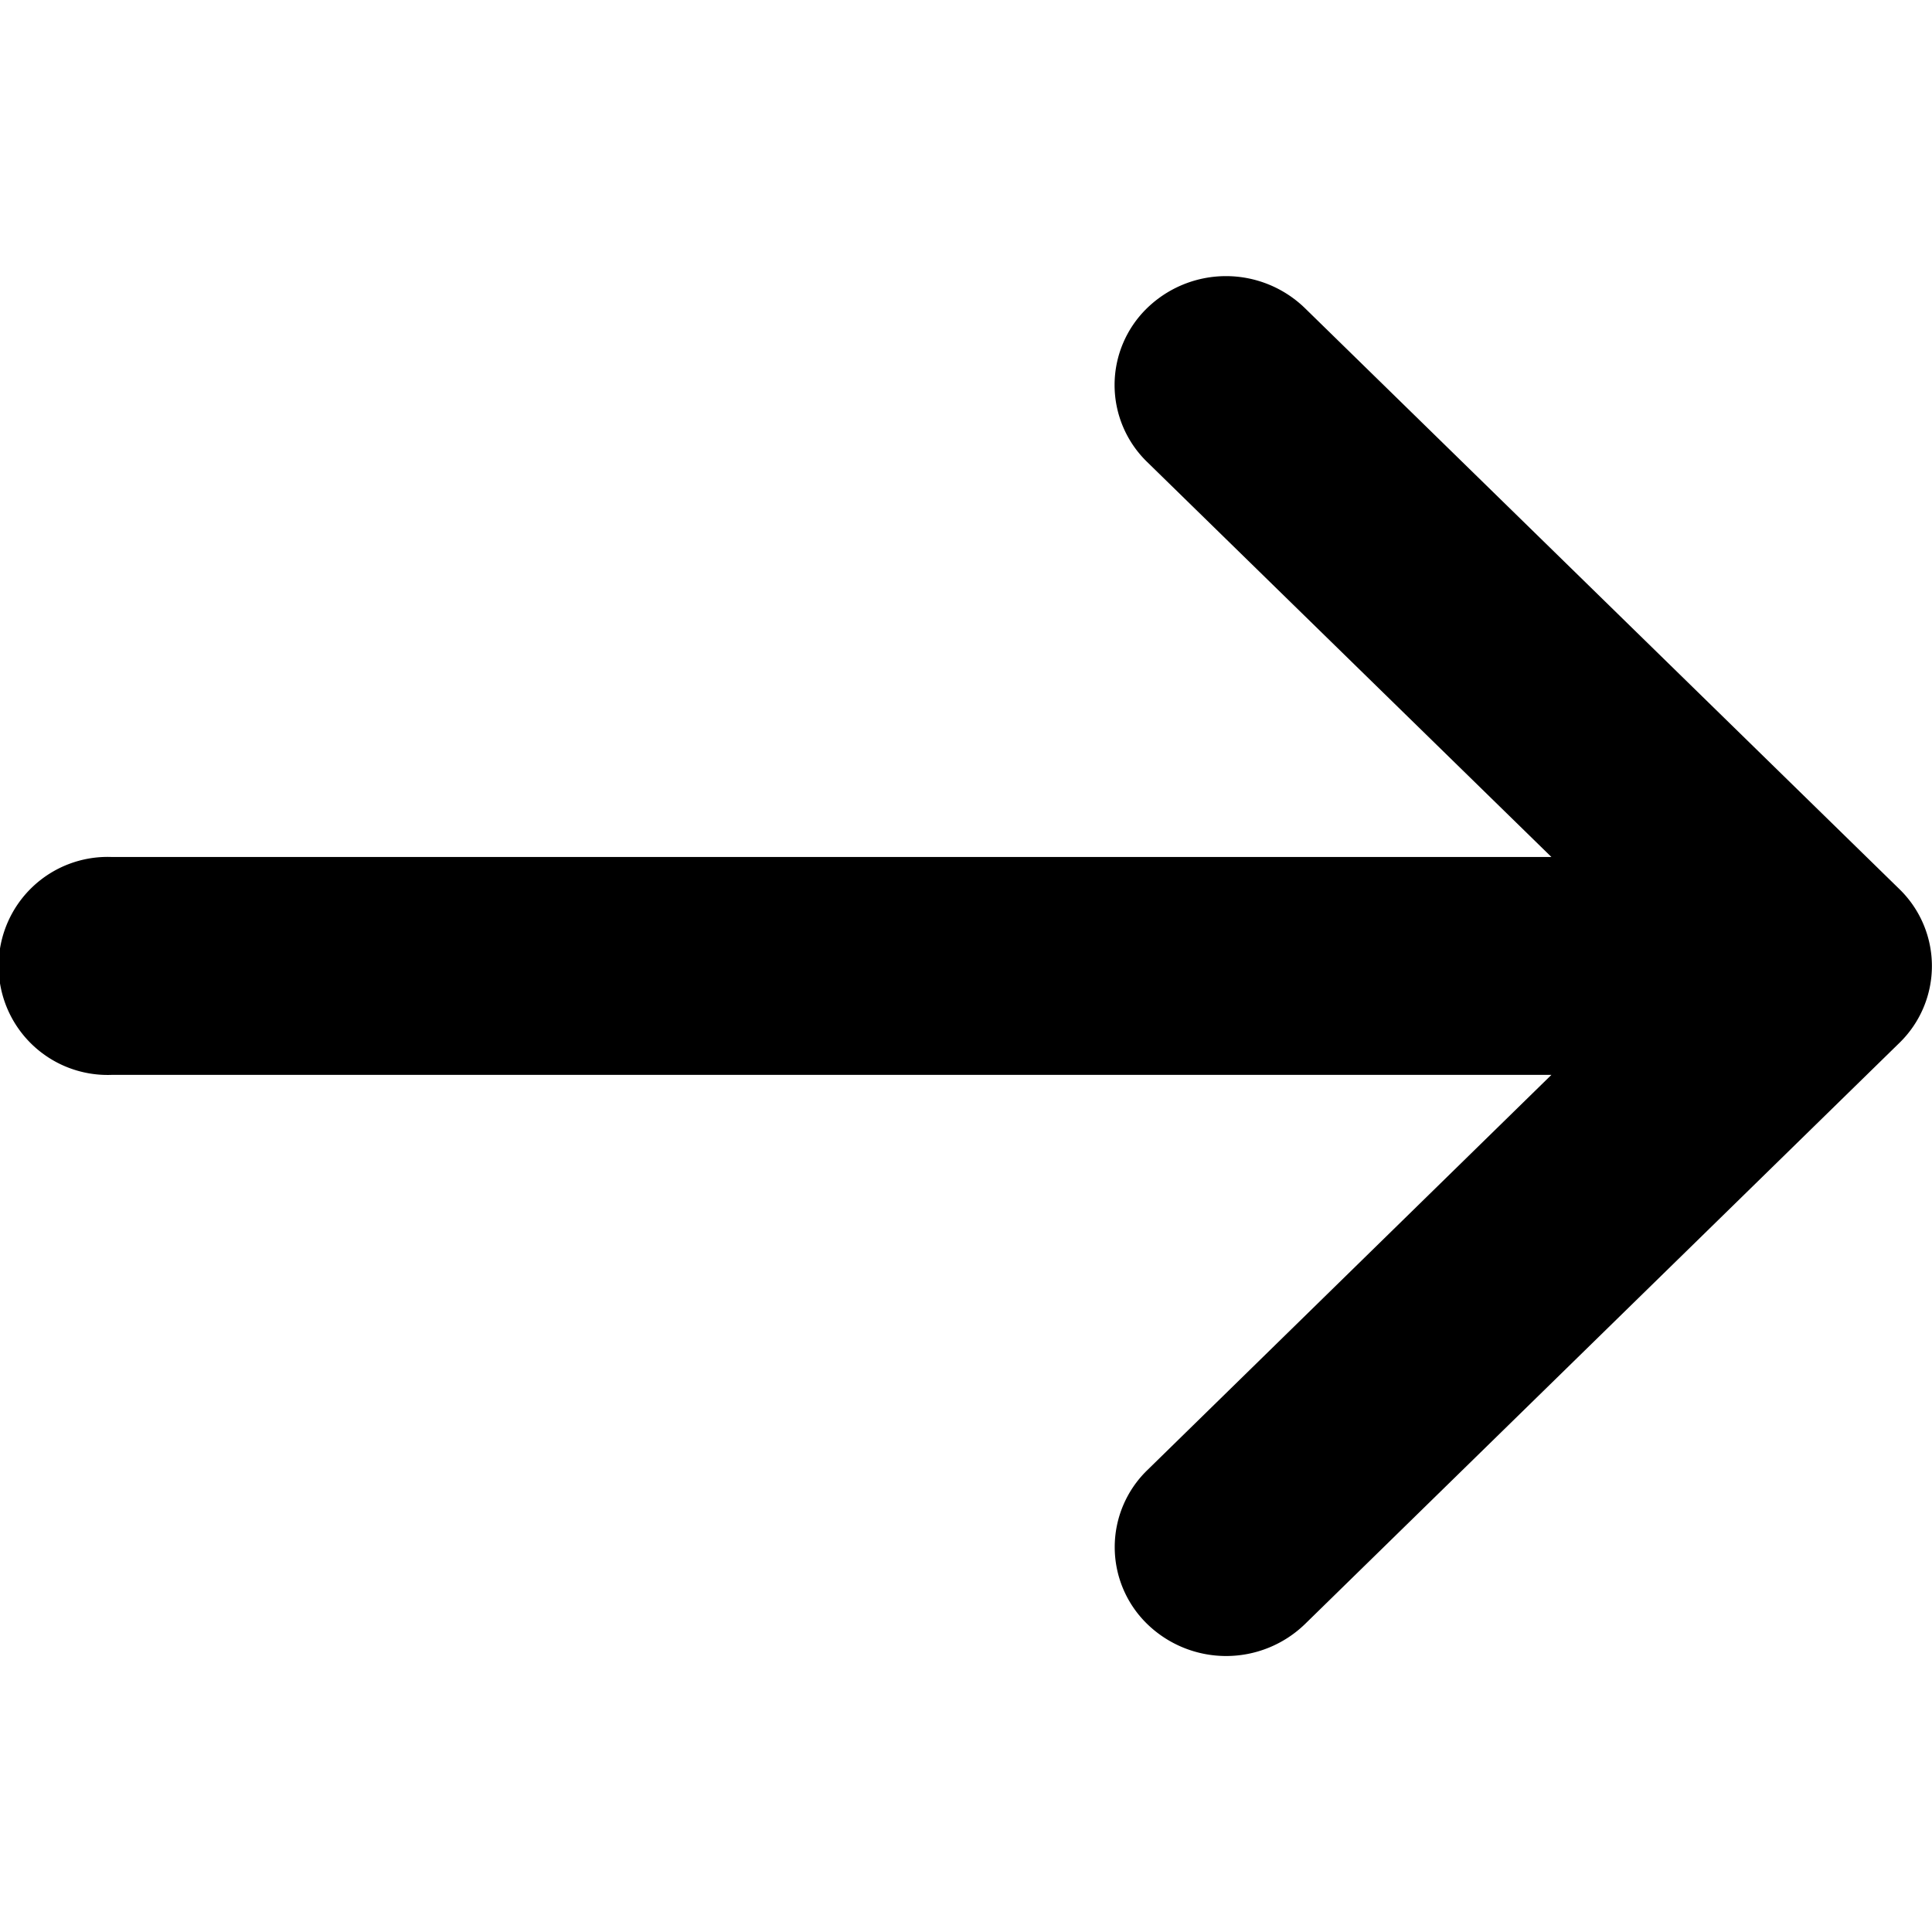 <svg id="Icon_line_Arrow2-up" data-name="Icon/line/Arrow2-up" xmlns="http://www.w3.org/2000/svg" width="14" height="14" viewBox="0 0 14 14" fill="currentColor"><path id="Rectangle_472" data-name="Rectangle 472" style="fill:none" d="M0 0h14v14H0z"/><path id="Icon" d="M1.348 5.687a.777.777 0 0 1-1.116 0 .821.821 0 0 1 0-1.142L4.442.237a.777.777 0 0 1 1.116 0l4.211 4.307a.821.821 0 0 1 0 1.142.777.777 0 0 1-1.116 0L5.789 2.758v10.434a.79.79 0 1 1-1.579 0V2.758Z" transform="rotate(90 6 8)"/></svg>
